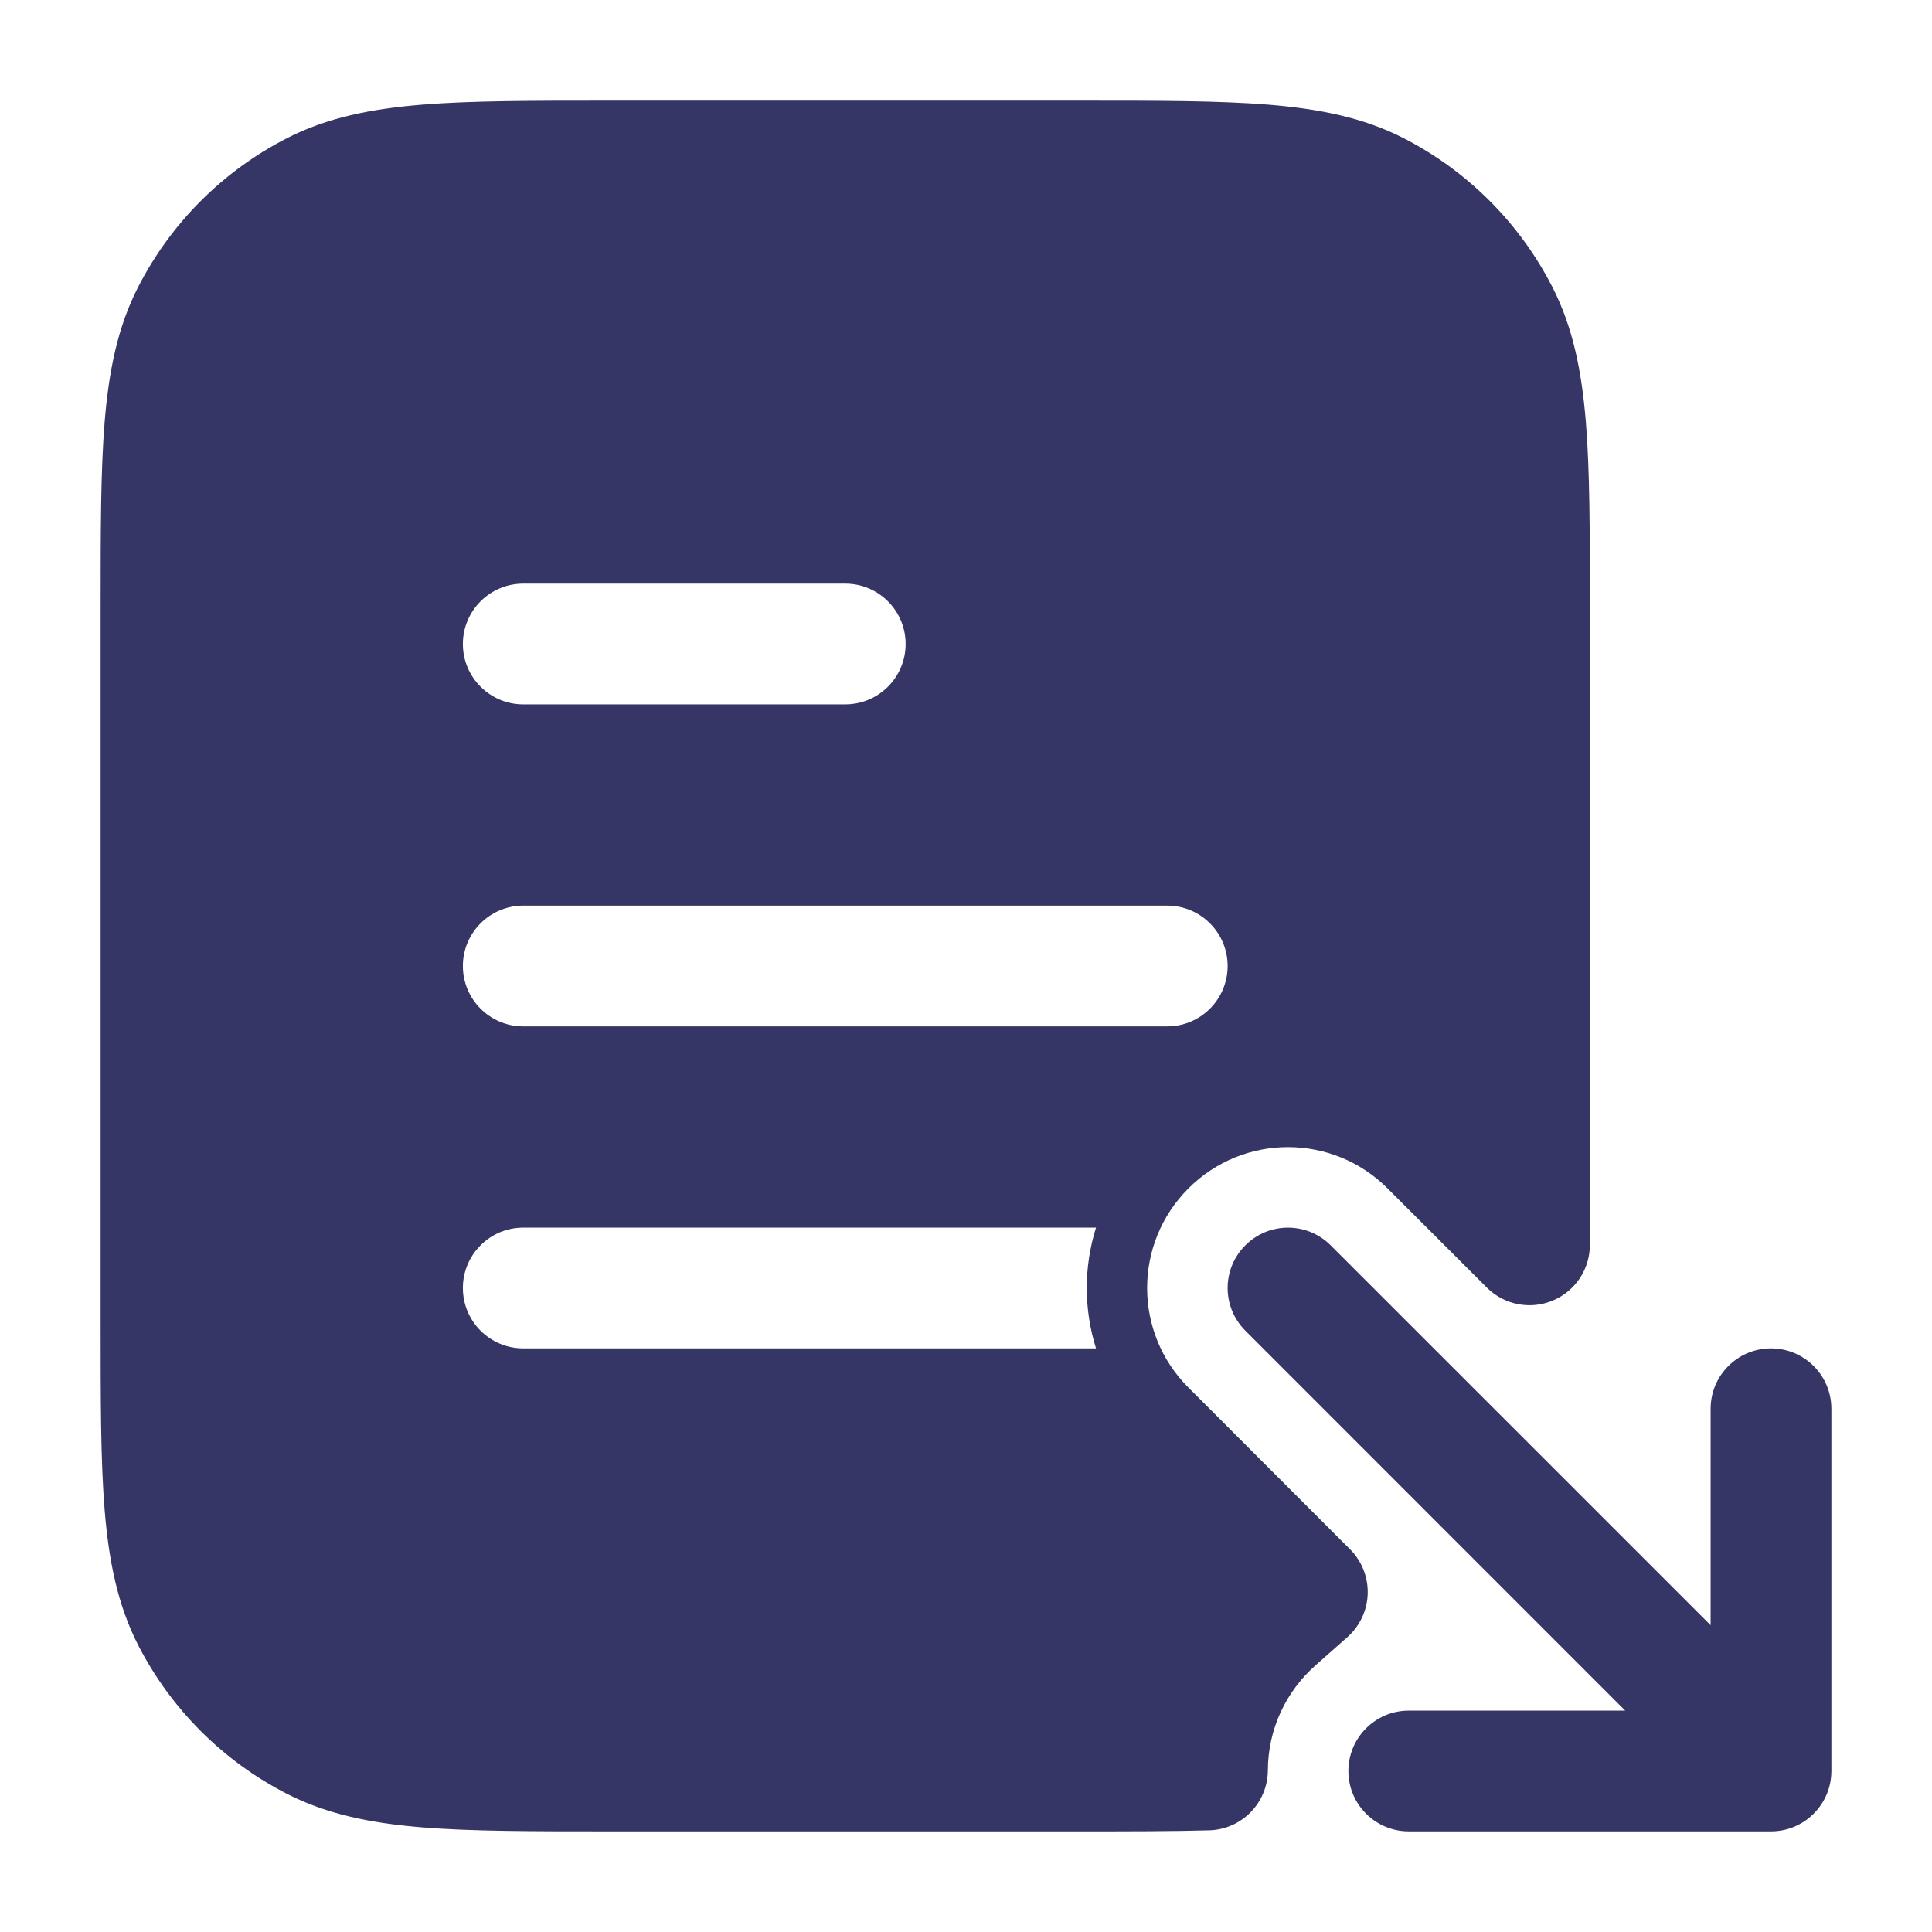 <svg width="24" height="24" viewBox="0 0 24 24" fill="none" xmlns="http://www.w3.org/2000/svg">
<path fill-rule="evenodd" clip-rule="evenodd" d="M7.567 1.25H13.433C14.385 1.25 15.146 1.25 15.76 1.3C16.39 1.352 16.932 1.46 17.43 1.713C18.229 2.121 18.879 2.771 19.287 3.571C19.54 4.068 19.648 4.61 19.7 5.24C19.75 5.854 19.75 6.615 19.75 7.567V15.464C19.75 15.768 19.567 16.041 19.287 16.157C19.007 16.273 18.684 16.209 18.47 15.995L17.237 14.763C16.554 14.079 15.446 14.079 14.763 14.763C14.079 15.446 14.079 16.554 14.763 17.237L16.771 19.246C16.917 19.392 16.996 19.592 16.99 19.799C16.984 20.005 16.892 20.2 16.738 20.337L16.34 20.689C15.978 21.01 15.752 21.474 15.75 21.991C15.748 22.396 15.425 22.726 15.021 22.737C14.56 22.75 14.027 22.75 13.409 22.75H7.567C6.615 22.75 5.854 22.75 5.24 22.7C4.61 22.648 4.068 22.54 3.571 22.287C2.771 21.879 2.121 21.229 1.713 20.43C1.46 19.932 1.352 19.39 1.3 18.76C1.25 18.146 1.25 17.385 1.25 16.433V7.567C1.25 6.615 1.25 5.854 1.3 5.24C1.352 4.61 1.46 4.068 1.713 3.571C2.121 2.771 2.771 2.121 3.571 1.713C4.068 1.46 4.61 1.352 5.24 1.3C5.854 1.25 6.615 1.25 7.567 1.25ZM5.75 8C5.75 7.586 6.086 7.25 6.5 7.25H10.5C10.914 7.25 11.25 7.586 11.25 8C11.25 8.414 10.914 8.75 10.5 8.75H6.5C6.086 8.75 5.75 8.414 5.75 8ZM6.5 11.25C6.086 11.25 5.75 11.586 5.75 12C5.75 12.414 6.086 12.75 6.5 12.75H14.5C14.914 12.75 15.25 12.414 15.25 12C15.25 11.586 14.914 11.25 14.5 11.25H6.5ZM5.75 16C5.75 15.586 6.086 15.25 6.5 15.25H13.615C13.462 15.738 13.462 16.262 13.615 16.75H6.5C6.086 16.75 5.75 16.414 5.75 16Z" fill="#353566"/>
<path d="M22 22.75C22.414 22.75 22.75 22.414 22.75 22L22.75 17.5C22.75 17.086 22.414 16.75 22 16.75C21.586 16.75 21.25 17.086 21.25 17.5L21.25 20.189L16.53 15.47C16.237 15.177 15.763 15.177 15.47 15.47C15.177 15.763 15.177 16.237 15.47 16.53L20.189 21.25H17.5C17.086 21.25 16.75 21.586 16.75 22C16.75 22.414 17.086 22.75 17.5 22.75H22Z" fill="#353566"/>
</svg>
